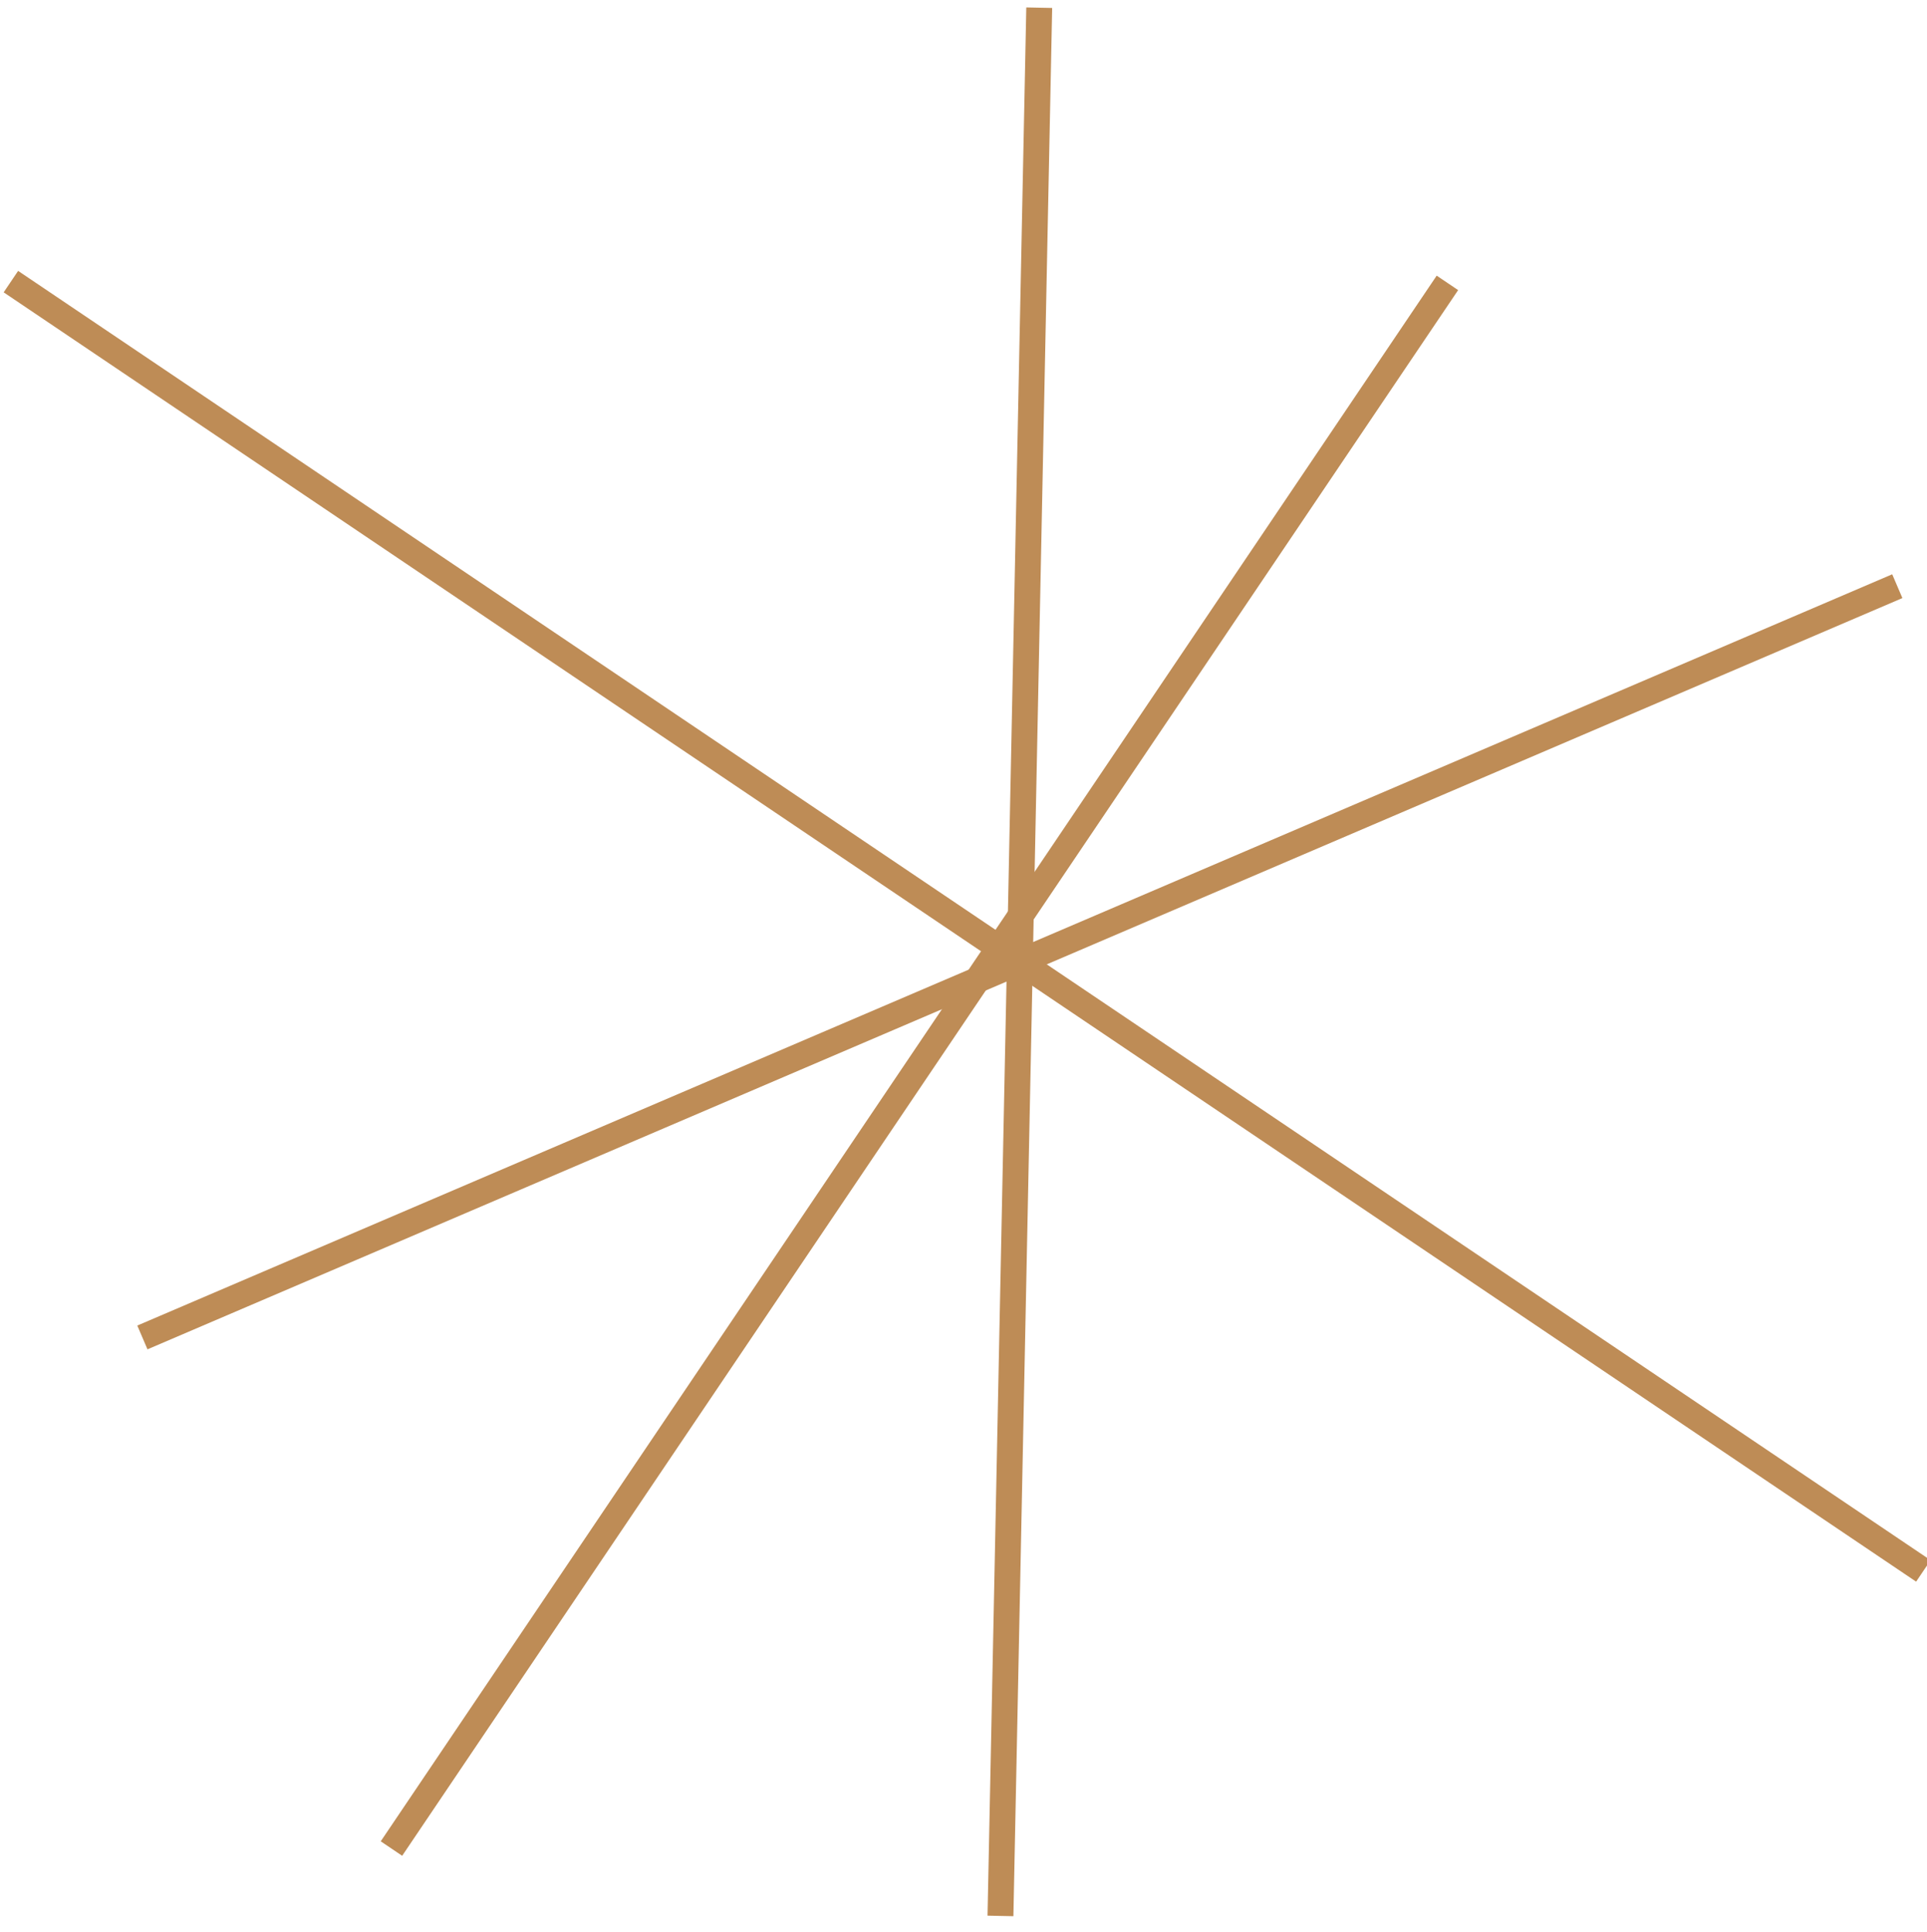 <svg xmlns="http://www.w3.org/2000/svg" width="74.468" height="74.687" xmlns:v="https://vecta.io/nano"><g transform="matrix(.829 .559 -.559 .829 -59.193 -1069.434)" fill="none" stroke="#be8c56"><path d="M680.533 831.5l40 62"/><path d="M720.533 831.5l-40 62"/><path d="M653.5 862.5h89.151"/><path d="M699.561 831.5v73"/></g></svg>